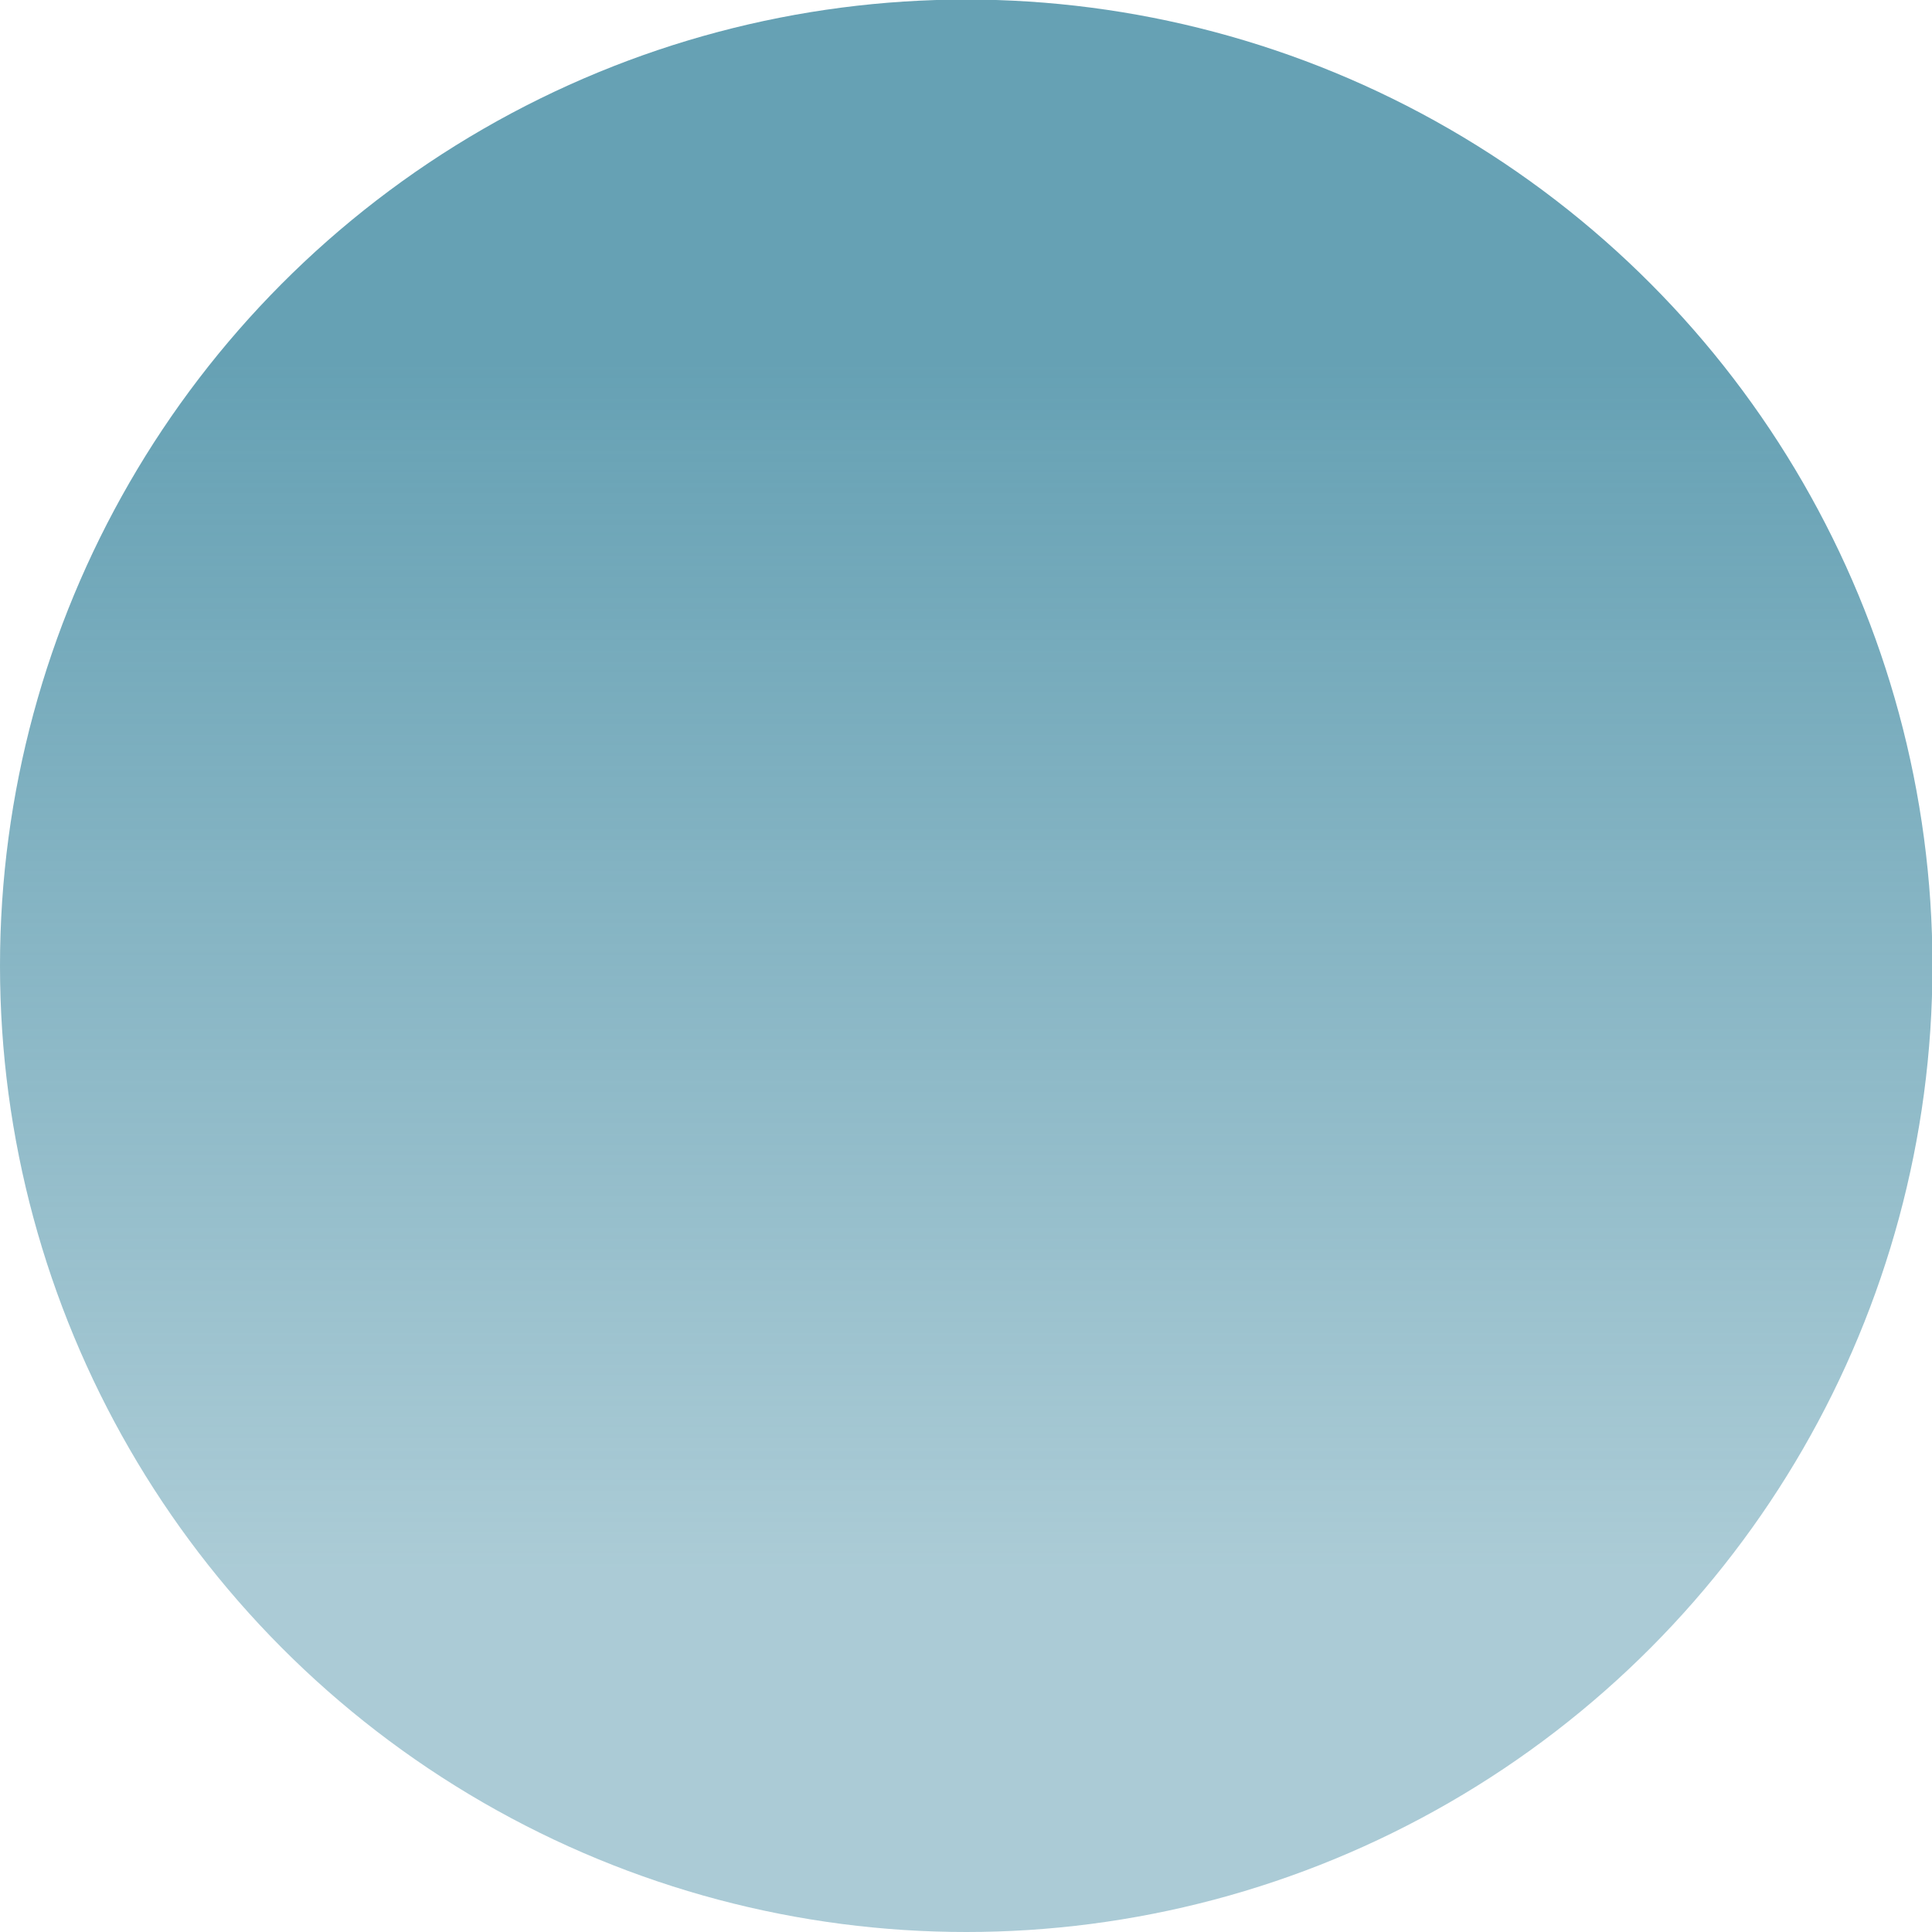 <?xml version="1.0" encoding="UTF-8" standalone="no"?>
<!-- Created with Inkscape (http://www.inkscape.org/) -->

<svg
   xmlns:dc="http://purl.org/dc/elements/1.1/"
   xmlns:cc="http://creativecommons.org/ns#"
   xmlns:rdf="http://www.w3.org/1999/02/22-rdf-syntax-ns#"
   xmlns:svg="http://www.w3.org/2000/svg"
   xmlns="http://www.w3.org/2000/svg"
   xmlns:xlink="http://www.w3.org/1999/xlink"
   xmlns:sodipodi="http://sodipodi.sourceforge.net/DTD/sodipodi-0.dtd"
   xmlns:inkscape="http://www.inkscape.org/namespaces/inkscape"
   width="16"
   height="16"
   viewBox="0 0 4.233 4.233"
   version="1.1"
   id="svg1663"
   inkscape:version="0.92.2 (5c3e80d, 2017-08-06)"
   sodipodi:docname="titlebutton-minimize-hover.svg">
  <defs
     id="defs1657">
    <linearGradient
       inkscape:collect="always"
       id="linearGradient844">
      <stop
         style="stop-color:#66a1b4;stop-opacity:0.549"
         offset="0"
         id="stop840" />
      <stop
         style="stop-color:#66a1b4;stop-opacity:1"
         offset="1"
         id="stop842" />
    </linearGradient>
    <linearGradient
       inkscape:collect="always"
       xlink:href="#linearGradient844"
       id="linearGradient846"
       x1="2.117"
       y1="296.206"
       x2="2.117"
       y2="293.56"
       gradientUnits="userSpaceOnUse" />
  </defs>
  <sodipodi:namedview
     id="base"
     pagecolor="#ffffff"
     bordercolor="#666666"
     borderopacity="1.0"
     inkscape:pageopacity="0.0"
     inkscape:pageshadow="2"
     inkscape:zoom="42.777778"
     inkscape:cx="-1.3441599"
     inkscape:cy="8.1825017"
     inkscape:document-units="mm"
     inkscape:current-layer="layer1"
     showgrid="true"
     units="px"
     inkscape:window-width="927"
     inkscape:window-height="873"
     inkscape:window-x="50"
     inkscape:window-y="24"
     inkscape:window-maximized="0"
     inkscape:measure-start="1,16"
     inkscape:measure-end="1.02857,15.9429">
    <inkscape:grid
       type="xygrid"
       id="grid815" />
  </sodipodi:namedview>
  <g
     inkscape:label="Layer 1"
     inkscape:groupmode="layer"
     id="layer1"
     transform="translate(0,-292.767)">
    <circle
       style="opacity:1;fill:url(#linearGradient846);fill-opacity:1;stroke:#ffa762;stroke-width:0;stroke-linecap:round;stroke-linejoin:round;stroke-miterlimit:4;stroke-dasharray:none;stroke-opacity:1"
       id="path822"
       cx="2.117"
       cy="294.883"
       r="2.117" />
  </g>
</svg>
